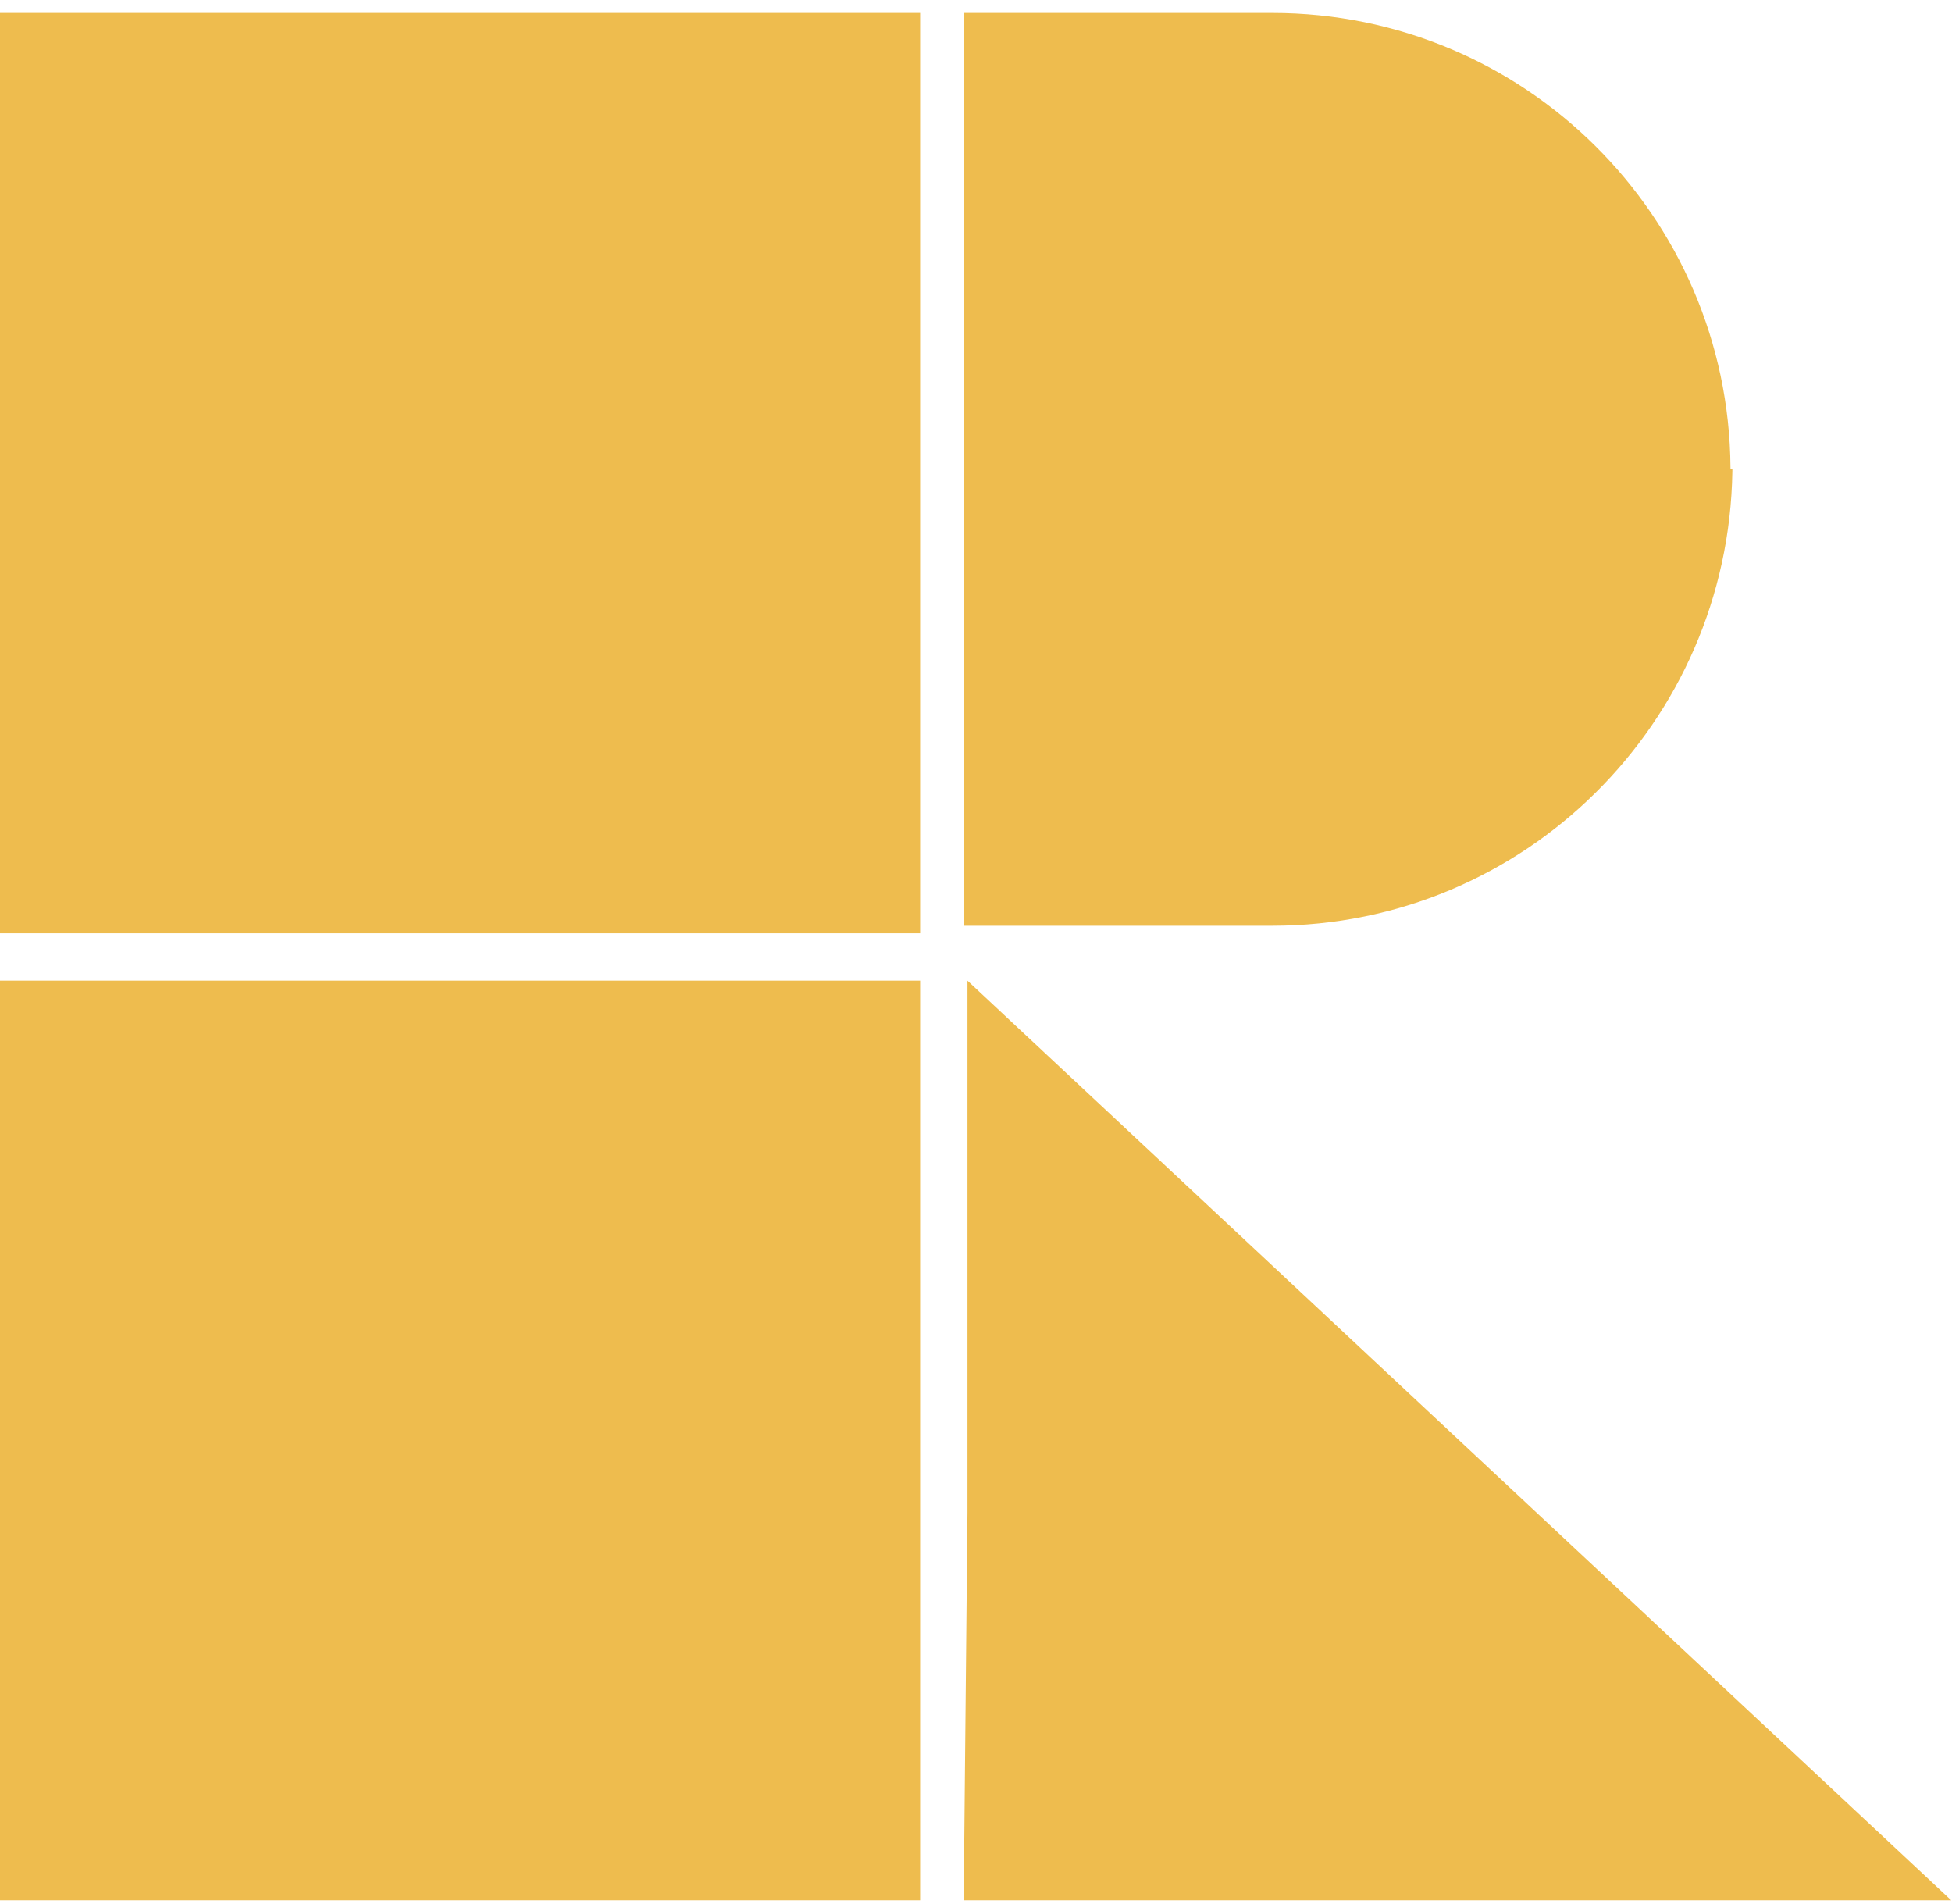 <svg width="120" height="117" viewBox="0 0 120 117" fill="none" xmlns="http://www.w3.org/2000/svg">
<g clip-path="url(#clip0_9842_8883)">
<path d="M120 116.84H81.125H59.243L59.476 92.98V60.273L120 116.84Z" fill="#EEBC4E"/>
<path d="M106.382 28.731C106.266 13.251 93.695 0.797 78.215 0.797H77.982H59.476H59.243V28.498V28.731V56.432V56.898H77.982H78.215C93.695 56.898 106.266 44.444 106.498 28.964V28.847C106.382 28.847 106.382 28.847 106.382 28.731Z" fill="#EEBC4E"/>
<path d="M56.566 0.797H0V57.363H56.566V0.797Z" fill="#EEBC4E"/>
<path d="M56.566 60.273H0V116.84H56.566V60.273Z" fill="#EEBC4E"/>
</g>
<defs>
<clipPath id="clip0_9842_8883">
<rect width="120" height="116" fill="white" transform="translate(0 0.797)"/>
</clipPath>
</defs>
</svg>

